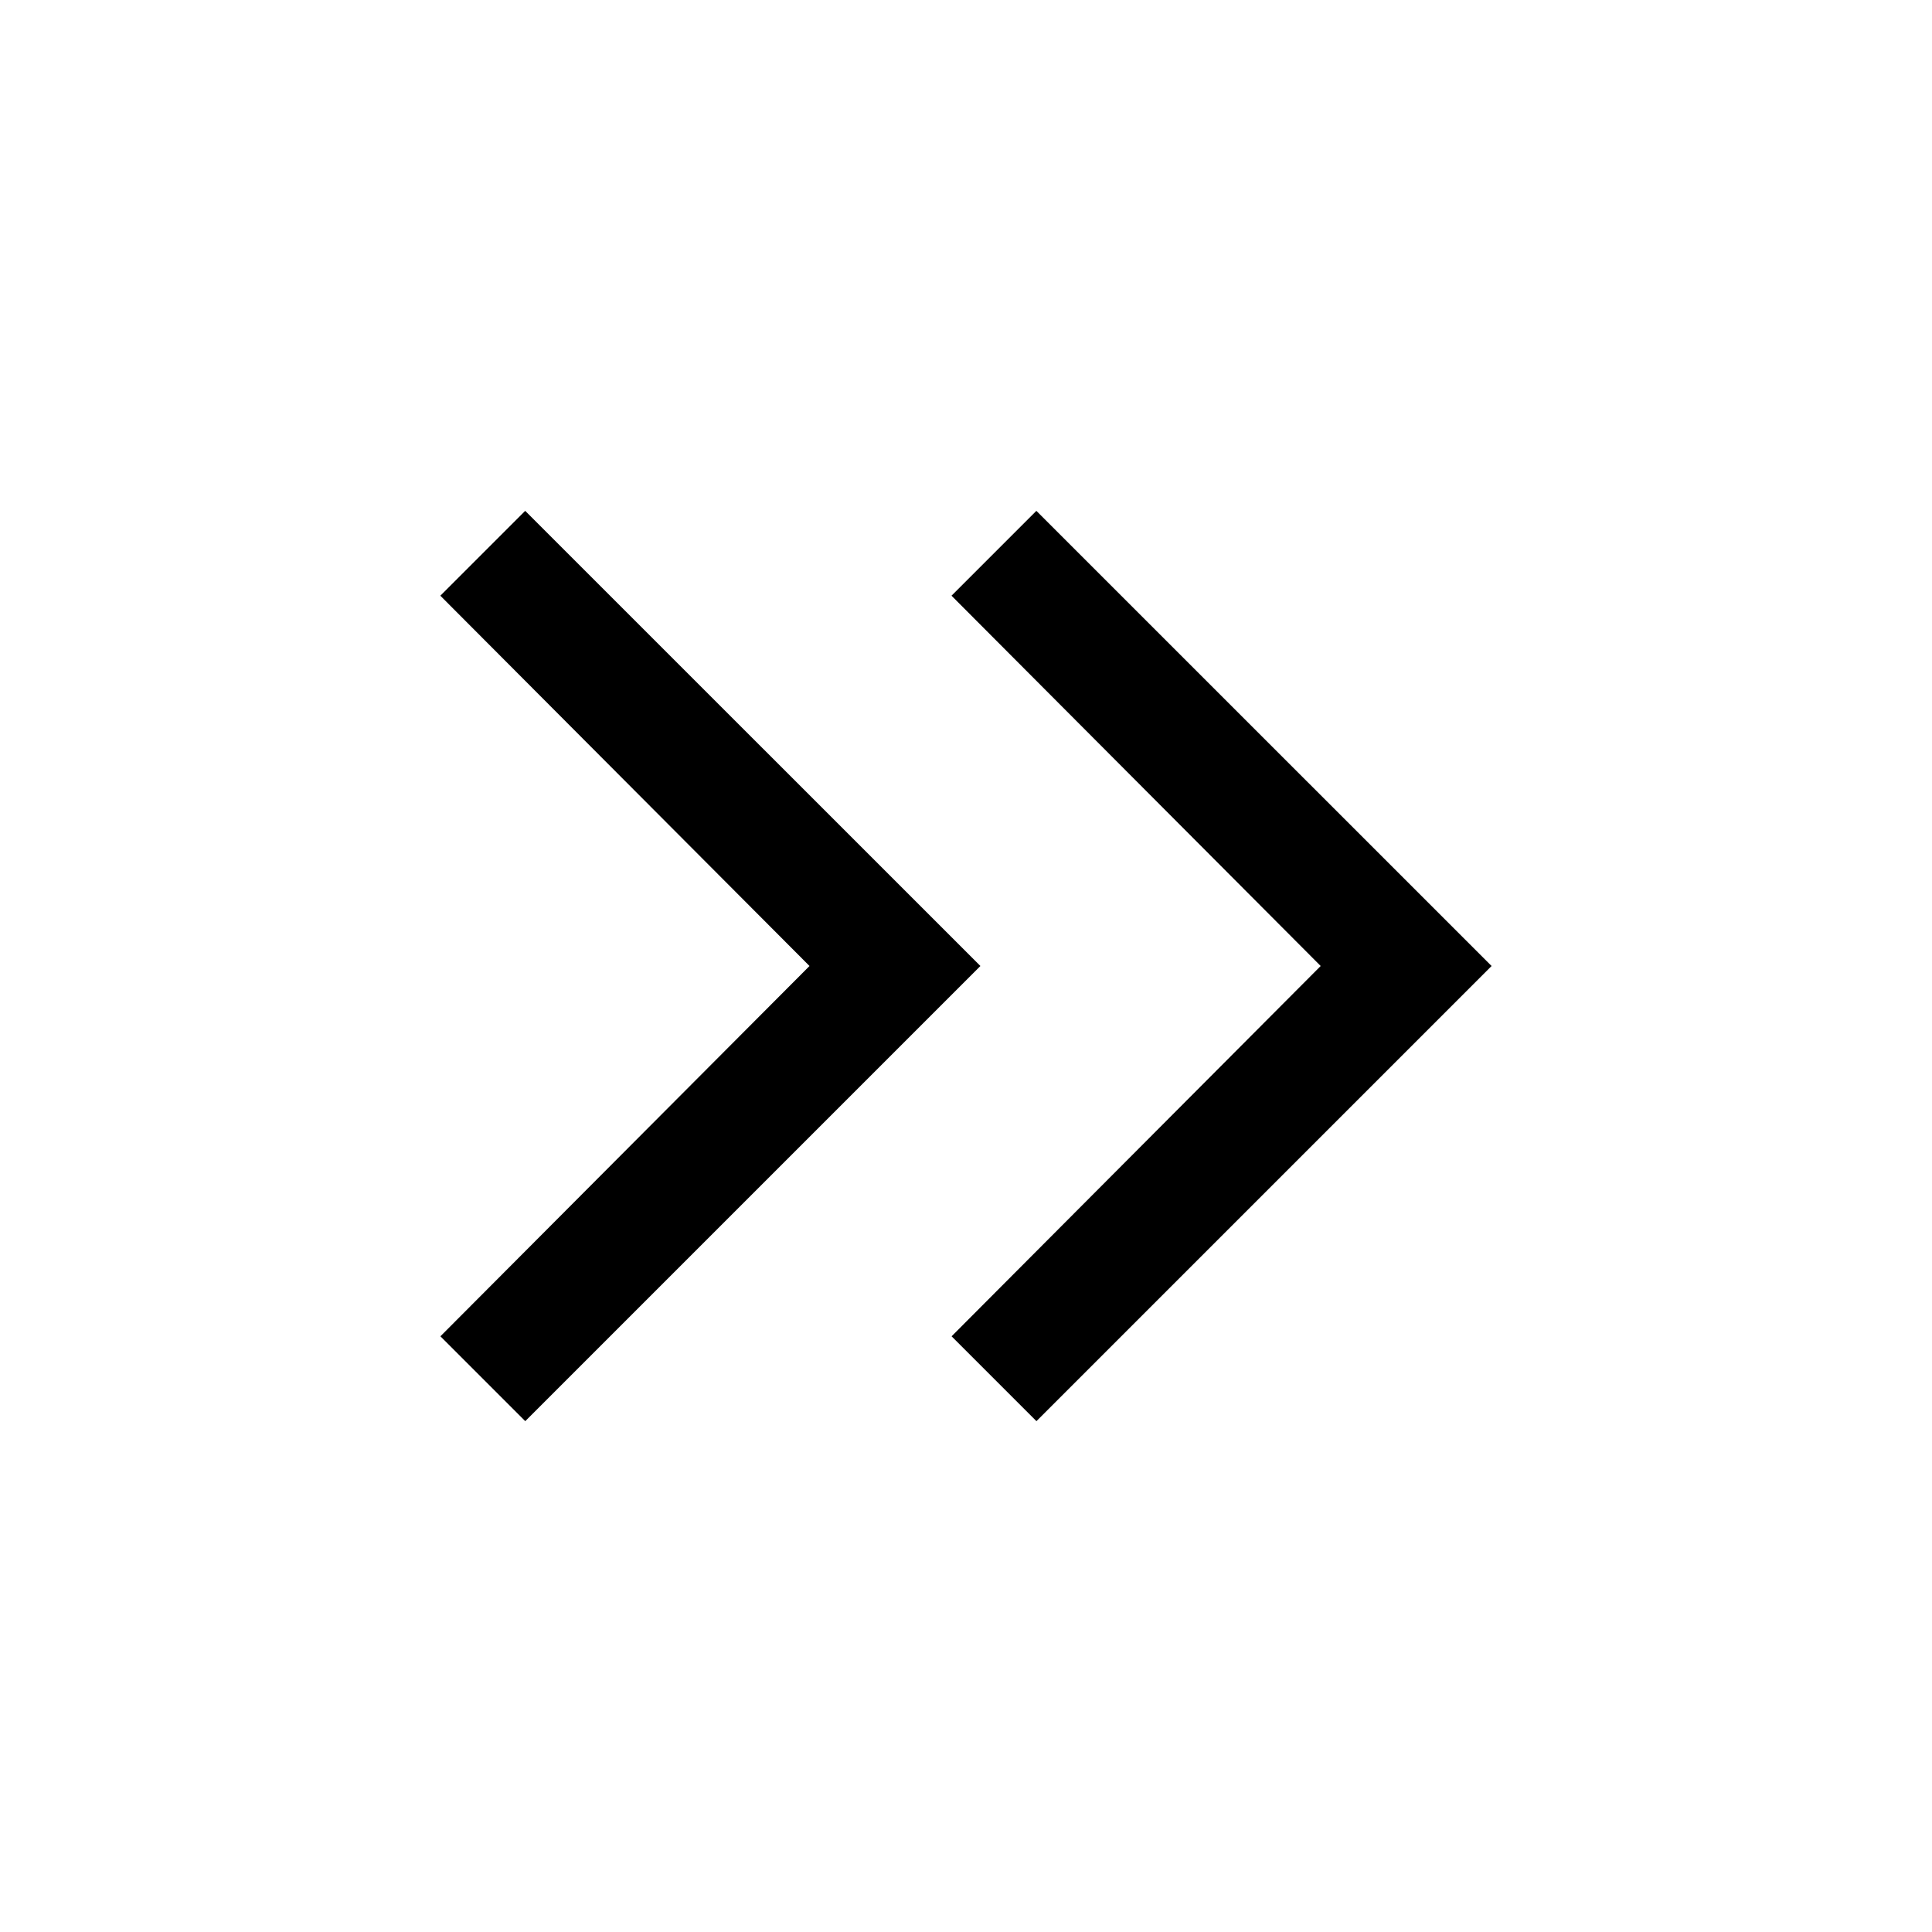 <svg xmlns="http://www.w3.org/2000/svg" width="24" height="24" viewBox="0 0 24 24" fill='currentColor'><path d="M10.056 12 5.47 7.4l1.054-1.054L12.179 12l-5.654 5.654L5.471 16.6zm6.35 0L11.82 7.4l1.054-1.054L18.529 12l-5.654 5.654-1.054-1.054z"/></svg>